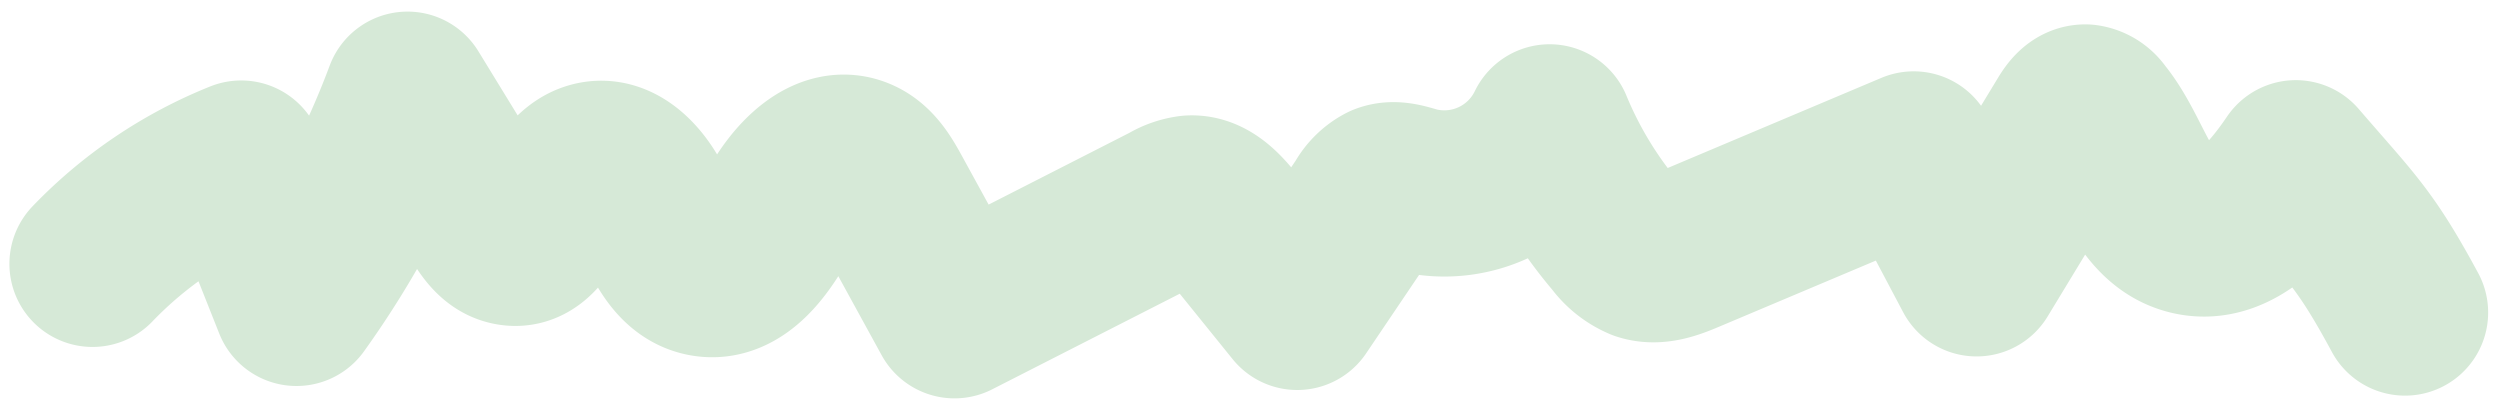 <svg xmlns="http://www.w3.org/2000/svg" width="361" height="58" viewBox="0 0 361 58"><defs><style>.e8b67a80-19b8-44a2-9933-460b727cb48c{fill:none;stroke:#d6e9d7;stroke-linecap:round;stroke-linejoin:round;stroke-width:24px;}</style></defs><title>Vertlong</title><g id="aeaa32d6-81f8-40bc-ab31-cd4242817344" data-name="Dessins"><path class="e8b67a80-19b8-44a2-9933-460b727cb48c" d="M13.359,38.098A61.418,61.418,0,0,1,34.825,23.619L42.812,43.737A128.673,128.673,0,0,0,58.847,13.675L69.62,31.26c.938,1.53,2.034,3.184,3.764,3.659,5.642,1.546,6.511-9.492,12.139-11.084,3.868-1.094,7.169,2.965,8.772,6.652s3.373,8.131,7.305,8.966c4.939,1.049,8.575-4.342,10.94-8.803s6.914-9.486,11.508-7.39c2.022.923,3.221,2.997,4.29,4.946l9.493,17.316,31.023-15.812a7.79,7.79,0,0,1,3.032-1.047c2.44-.133,4.361,1.95,5.897,3.85l9.538,11.802,9.967-14.769a6.205,6.205,0,0,1,2.623-2.57c1.491-.577,3.137.067,4.68.485a16.886,16.886,0,0,0,19.174-9.07,59.498,59.498,0,0,0,9.748,15.934,8.625,8.625,0,0,0,3.612,2.858c2.096.692,4.354-.179,6.387-1.037L276.337,22.3l9.084,17.167,13.37-22.039c.549-.905,1.291-1.923,2.349-1.907a2.832,2.832,0,0,1,1.968,1.259c4.668,5.675,6.147,15.14,13.32,16.733,6.266,1.391,11.486-4.624,15.084-9.94,7.945,9.222,9.995,10.842,15.775,21.555"/></g></svg>